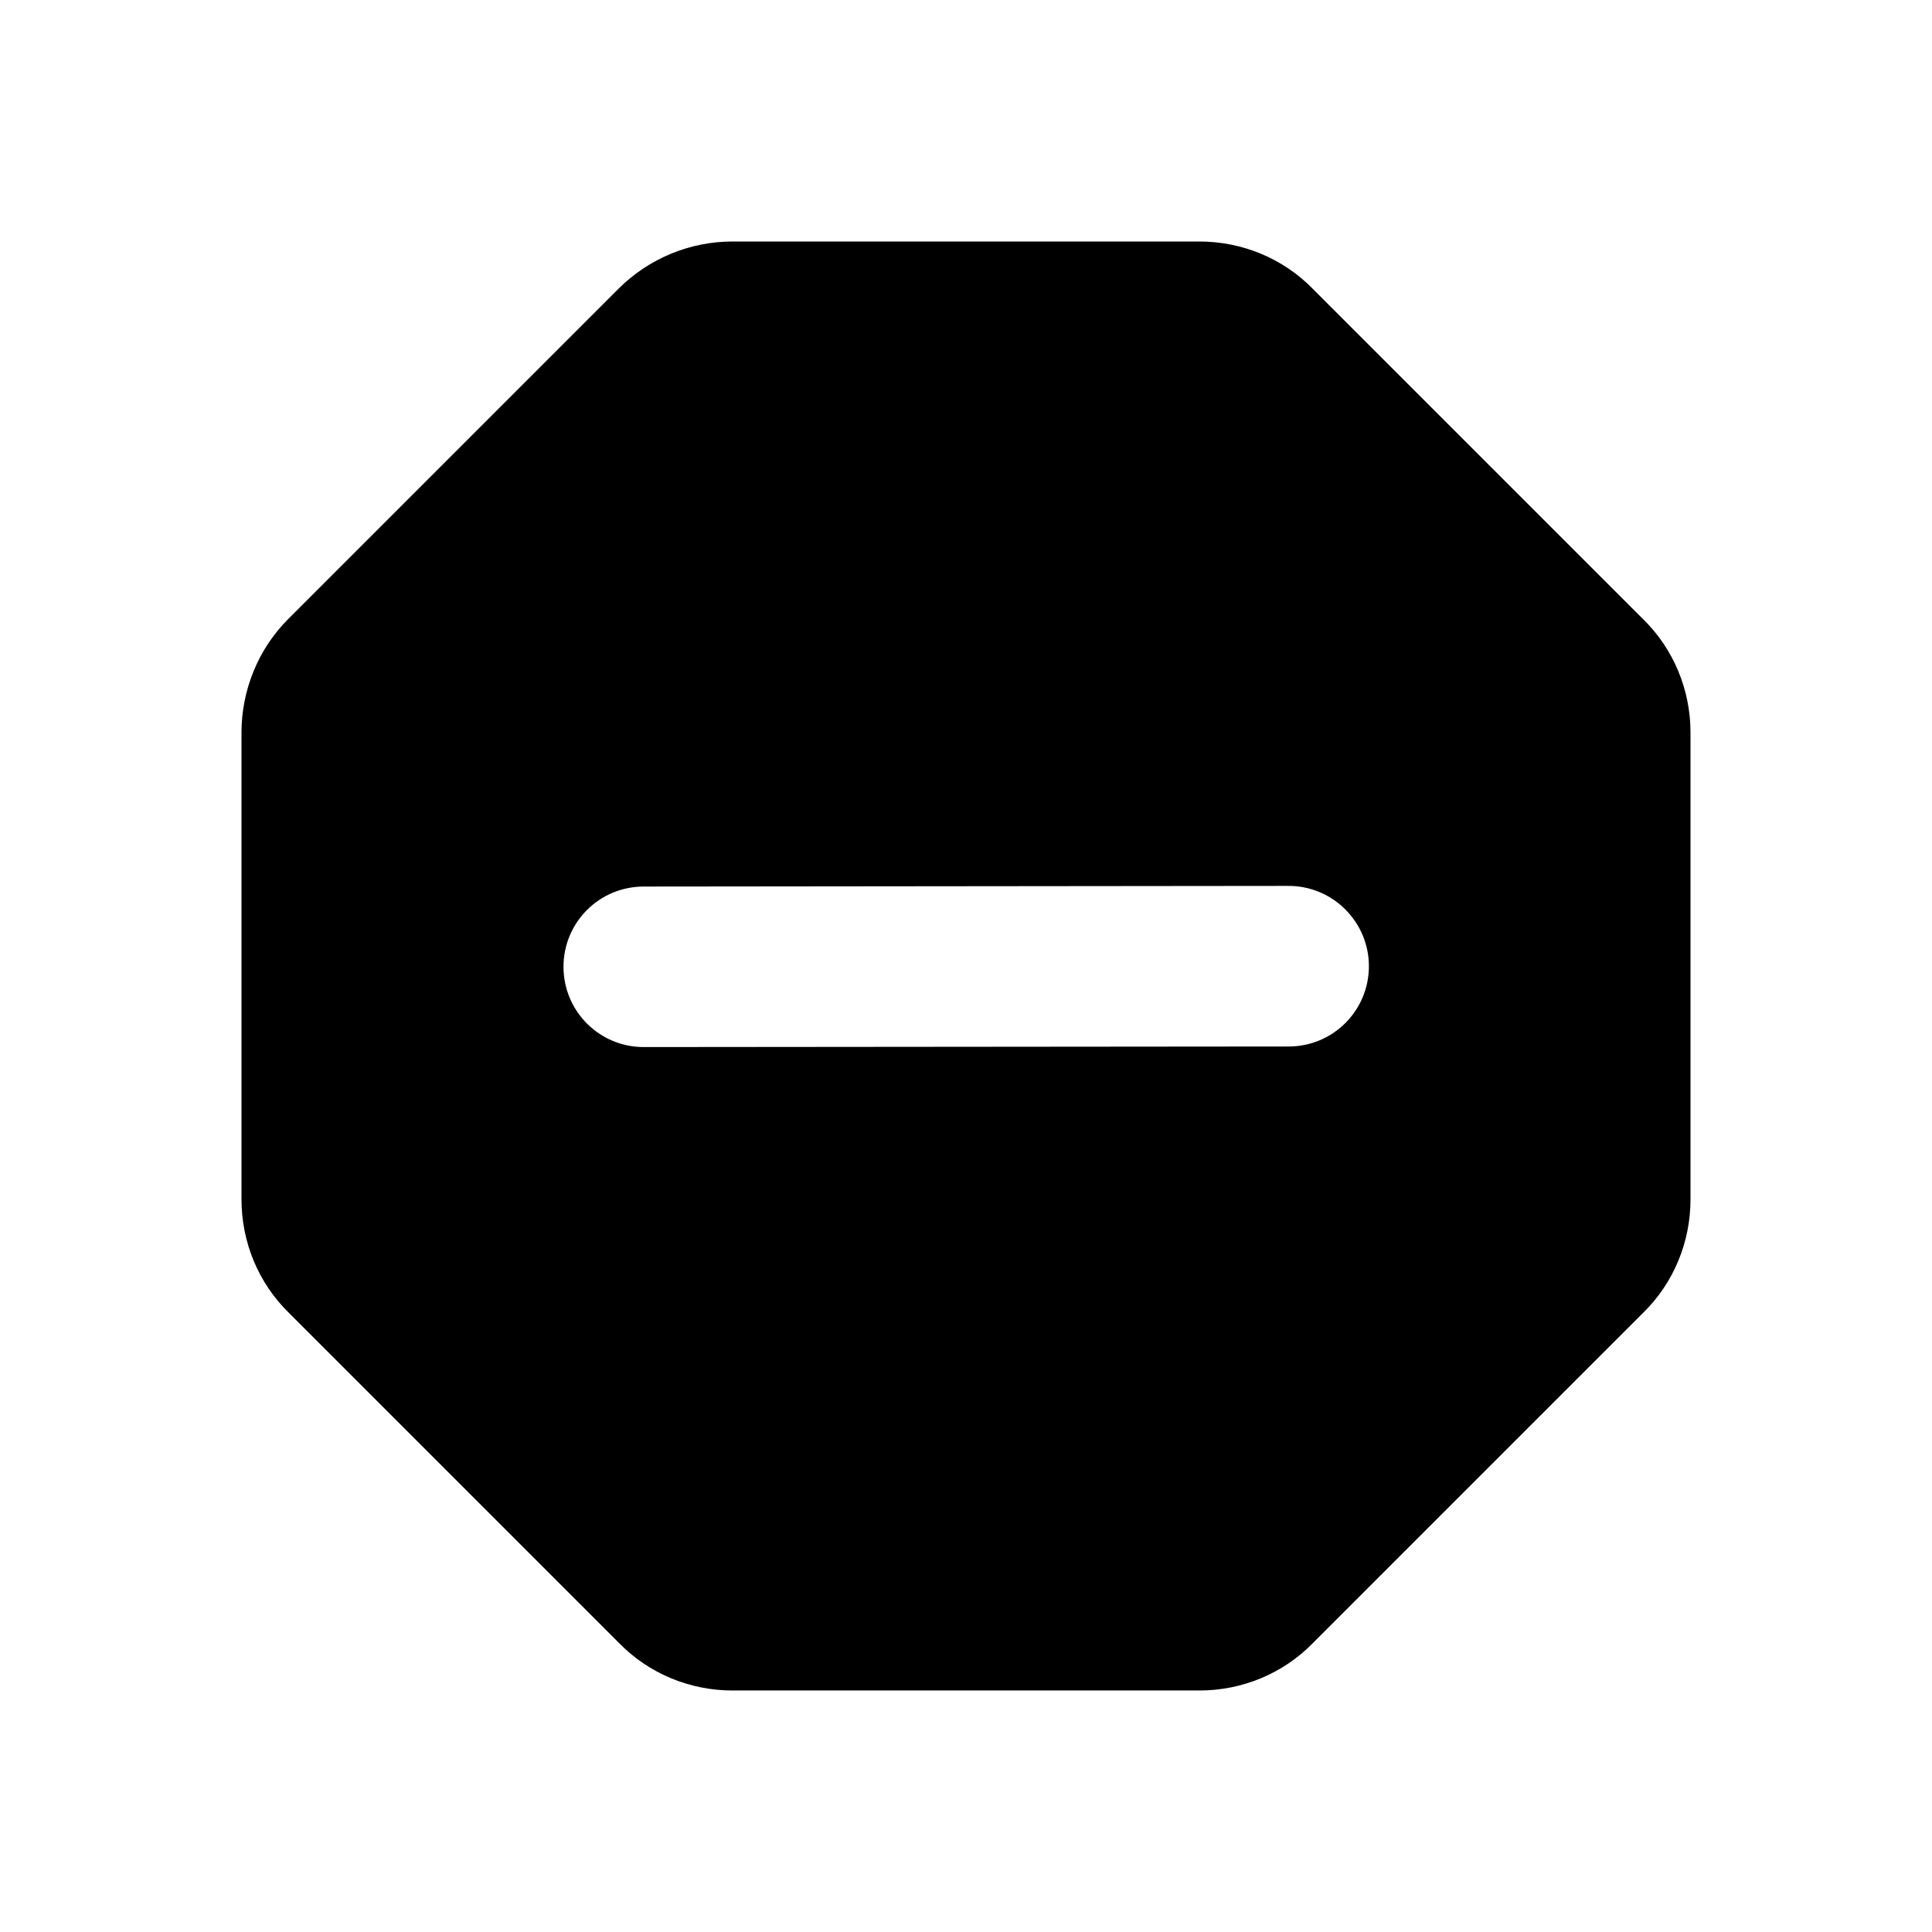 <?xml version="1.0" encoding="UTF-8" standalone="no"?><!DOCTYPE svg PUBLIC "-//W3C//DTD SVG 1.1//EN" "http://www.w3.org/Graphics/SVG/1.1/DTD/svg11.dtd"><svg width="100%" height="100%" viewBox="0 0 24 24" version="1.1" xmlns="http://www.w3.org/2000/svg" xmlns:xlink="http://www.w3.org/1999/xlink" xml:space="preserve" xmlns:serif="http://www.serif.com/" style="fill-rule:evenodd;clip-rule:evenodd;stroke-linejoin:round;stroke-miterlimit:2;"><rect id="appt_cancelled_alt" x="0" y="0" width="24" height="24" style="fill:none;"/><path d="M14.9,3l-5.8,0c-0.53,0 -1.04,0.21 -1.42,0.59l-4.1,4.1c-0.37,0.37 -0.58,0.88 -0.58,1.41l-0,5.8c-0,0.53 0.21,1.04 0.59,1.41l4.1,4.1c0.37,0.38 0.88,0.59 1.41,0.59l5.8,0c0.53,0 1.04,-0.21 1.41,-0.59l4.1,-4.1c0.38,-0.37 0.59,-0.88 0.59,-1.41l-0,-5.8c-0,-0.53 -0.21,-1.04 -0.59,-1.41l-4.1,-4.1c-0.37,-0.38 -0.88,-0.59 -1.41,-0.59Zm2.105,9.002c0,0.552 -0.445,0.998 -0.997,0.998l-8.011,0.007c-0.552,-0 -0.997,-0.446 -0.997,-0.997c-0,-0.552 0.445,-0.997 0.997,-0.997l7.997,-0.008c0.559,-0.007 1.011,0.446 1.011,0.997Z" style="fill-rule:nonzero;"/></svg>